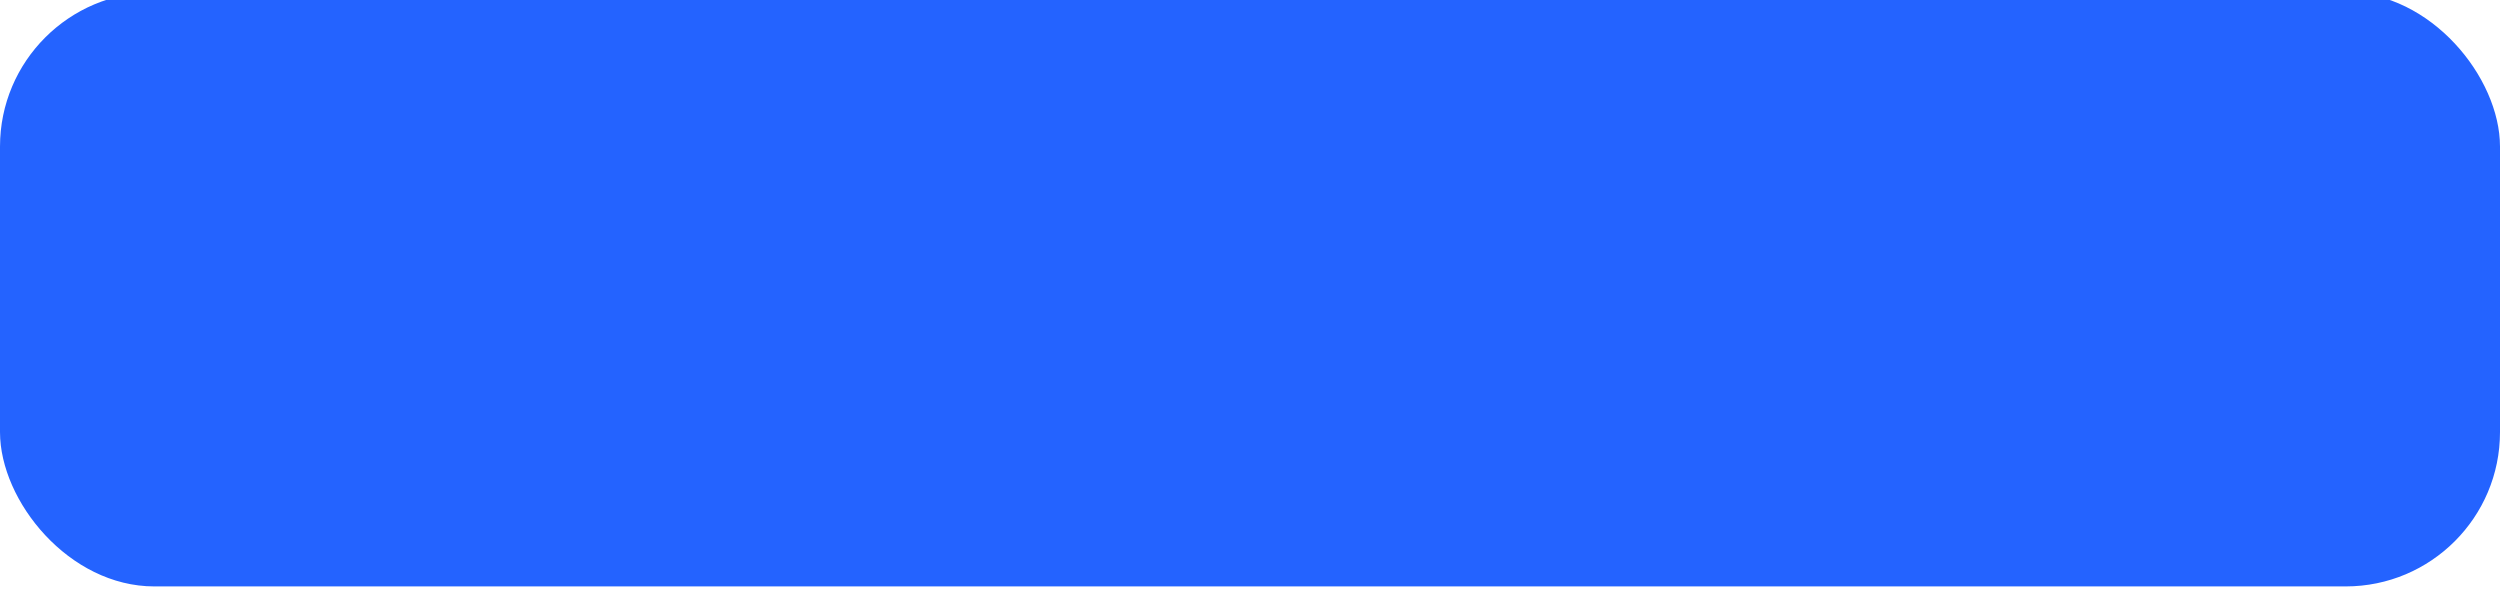 <svg width="324" height="77" viewBox="0 0 324 77" fill="none" xmlns="http://www.w3.org/2000/svg">
<g filter="url(#filter0_ii_51_388)">
<rect width="324" height="77" rx="20" fill="#2463FF"/>
</g>
<defs>
<filter id="filter0_ii_51_388" x="0" y="-2" width="324" height="80" filterUnits="userSpaceOnUse" color-interpolation-filters="sRGB">
<feFlood flood-opacity="0" result="BackgroundImageFix"/>
<feBlend mode="normal" in="SourceGraphic" in2="BackgroundImageFix" result="shape"/>
<feColorMatrix in="SourceAlpha" type="matrix" values="0 0 0 0 0 0 0 0 0 0 0 0 0 0 0 0 0 0 127 0" result="hardAlpha"/>
<feMorphology radius="6" operator="erode" in="SourceAlpha" result="effect1_innerShadow_51_388"/>
<feOffset dy="1"/>
<feComposite in2="hardAlpha" operator="arithmetic" k2="-1" k3="1"/>
<feColorMatrix type="matrix" values="0 0 0 0 0.233 0 0 0 0 0.454 0 0 0 0 1 0 0 0 1 0"/>
<feBlend mode="normal" in2="shape" result="effect1_innerShadow_51_388"/>
<feColorMatrix in="SourceAlpha" type="matrix" values="0 0 0 0 0 0 0 0 0 0 0 0 0 0 0 0 0 0 127 0" result="hardAlpha"/>
<feMorphology radius="3" operator="erode" in="SourceAlpha" result="effect2_innerShadow_51_388"/>
<feOffset dy="-2"/>
<feComposite in2="hardAlpha" operator="arithmetic" k2="-1" k3="1"/>
<feColorMatrix type="matrix" values="0 0 0 0 0.078 0 0 0 0 0.055 0 0 0 0 0.4 0 0 0 1 0"/>
<feBlend mode="normal" in2="effect1_innerShadow_51_388" result="effect2_innerShadow_51_388"/>
</filter>
</defs>
</svg>

